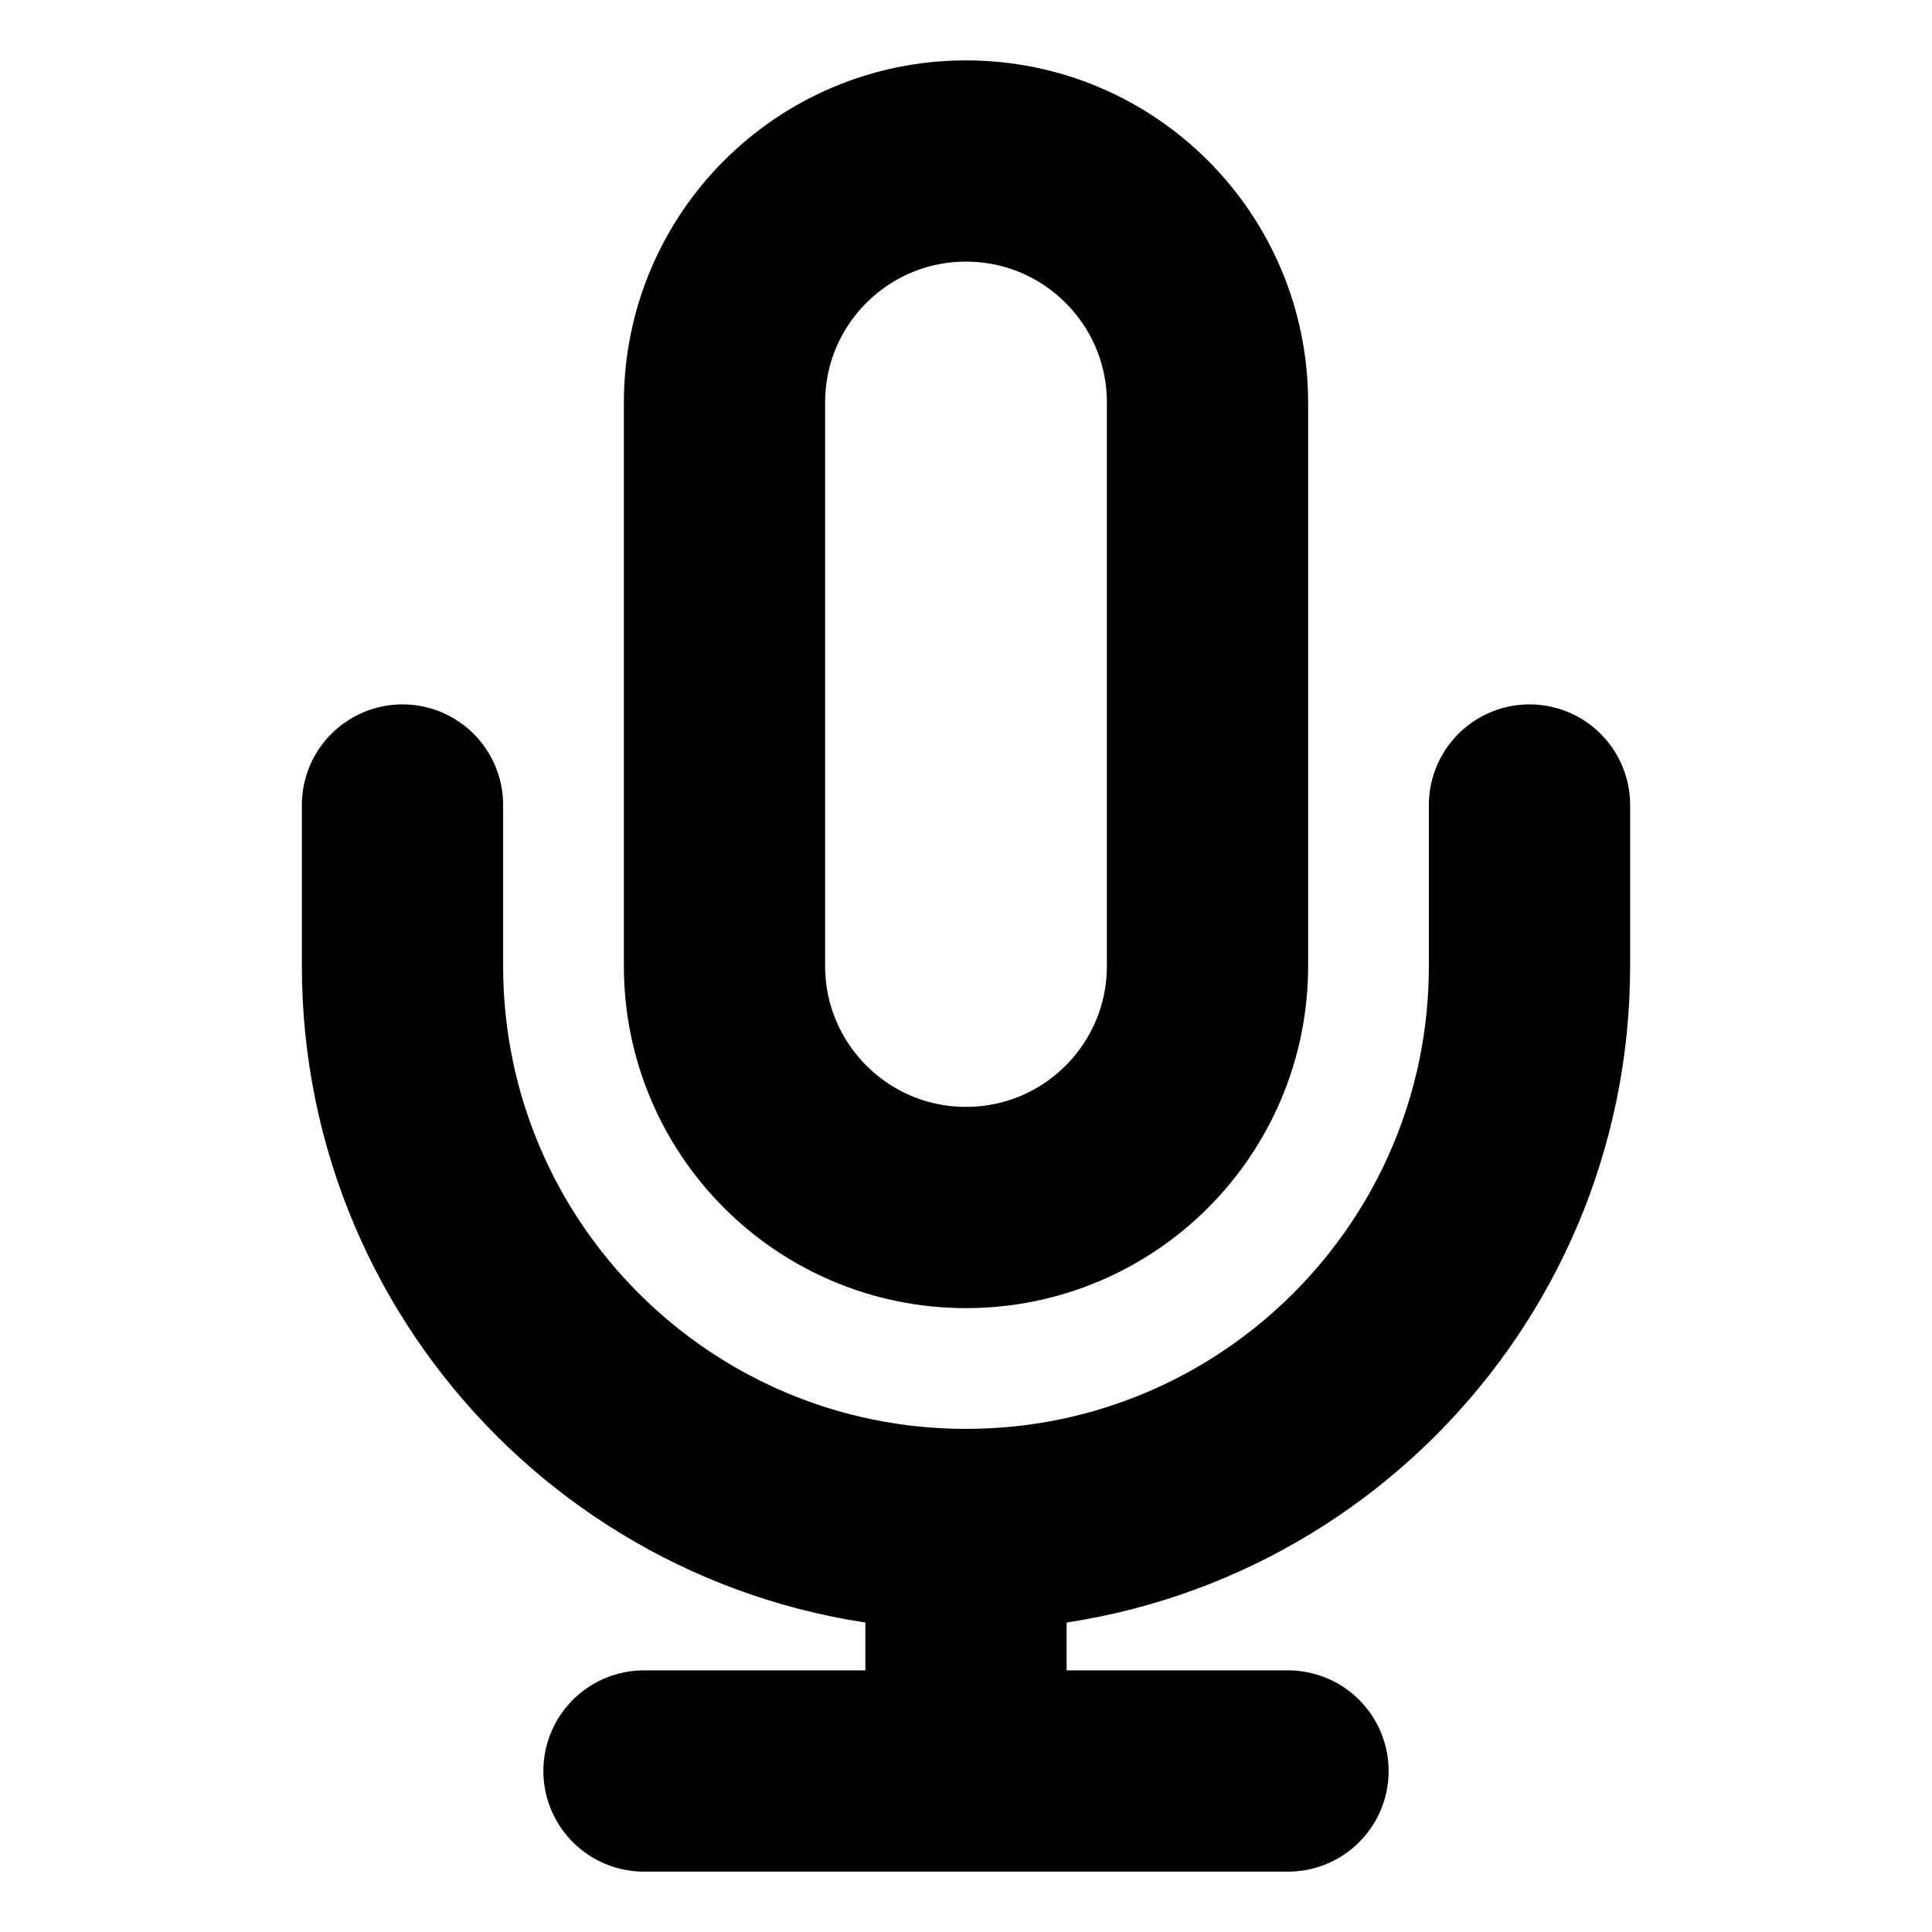 <svg
  xmlns="http://www.w3.org/2000/svg"
  width="100%" height="100%"
  viewBox="0 0 24 24"
  fill="none">
  <path d="M19 10V12C19 15.866 15.866 19 12 19M5 10V12C5 15.866 8.134 19 12 19M12 19V22M8 22H16M12 15C10.343 15 9 13.657 9 12V5C9 3.343 10.343 2 12 2C13.657 2 15 3.343 15 5V12C15 13.657 13.657 15 12 15Z"
   stroke="currentColor"
   stroke-width="2.5"
   stroke-linecap="round"
   stroke-linejoin="round"
  />
</svg>